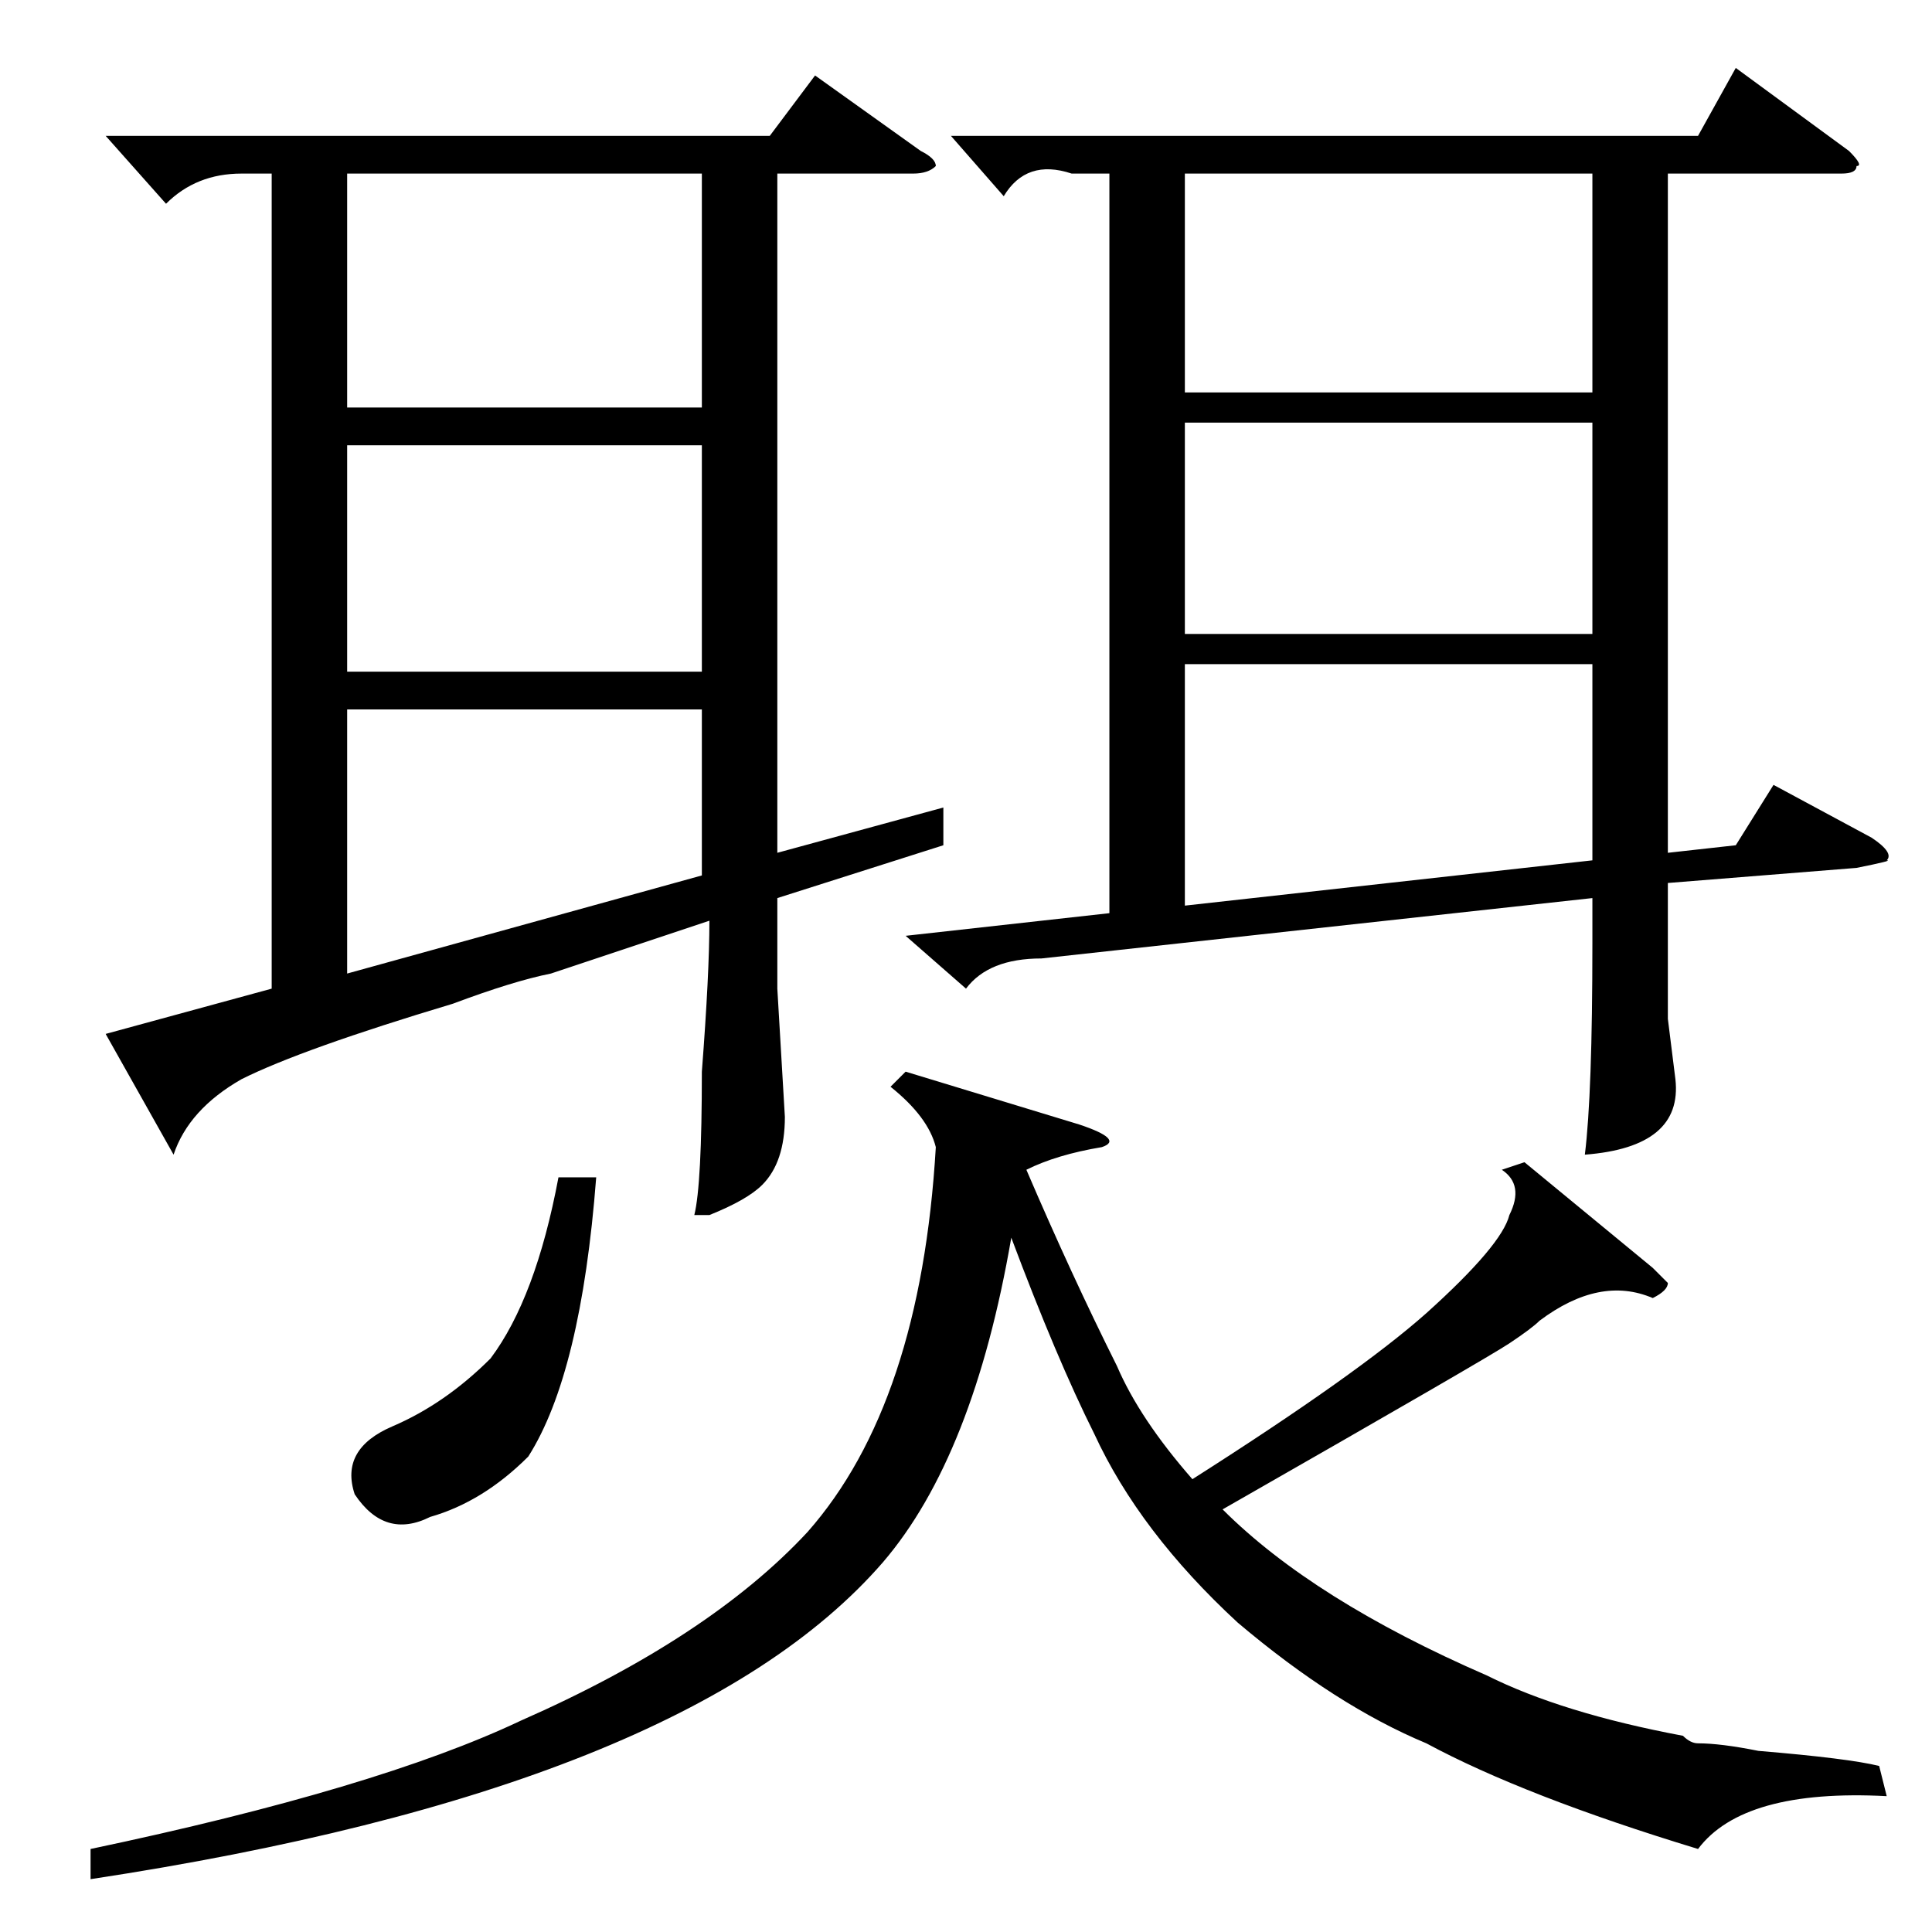 <?xml version="1.0" standalone="no"?>
<!DOCTYPE svg PUBLIC "-//W3C//DTD SVG 1.1//EN" "http://www.w3.org/Graphics/SVG/1.1/DTD/svg11.dtd" >
<svg xmlns="http://www.w3.org/2000/svg" xmlns:xlink="http://www.w3.org/1999/xlink" version="1.1" viewBox="0 -52 256 256">
  <g transform="matrix(1 0 0 -1 0 204)">
   <path fill="currentColor"
d="M120 132l27 3v98h-5q-6 2 -9 -3l-7 8h99l5 9l15 -11q2 -2 1 -2q0 -1 -2 -1h-23v-90l9 1l5 8l13 -7q3 -2 2 -3q1 0 -4 -1l-25 -2v-18l1 -8q1 -9 -12 -10q1 8 1 28v6l-73 -8q-7 0 -10 -4zM14 238h88l6 8l14 -10q2 -1 2 -2q-1 -1 -3 -1h-18v-90l22 6v-5l-22 -7v-12l1 -17
q0 -6 -3 -9q-2 -2 -7 -4h-2q1 4 1 19q1 13 1 20l-21 -7q-5 -1 -13 -4q-20 -6 -28 -10q-7 -4 -9 -10l-9 16l22 6v108h-4q-6 0 -10 -4zM120 114l23 -7q6 -2 3 -3q-6 -1 -10 -3q6 -14 12 -26q3 -7 10 -15q22 14 31 22q10 9 11 13q2 4 -1 6l3 1l17 -14l2 -2q0 -1 -2 -2
q-7 3 -15 -3q-1 -1 -4 -3t-38 -22q12 -12 35 -22q10 -5 26 -8q1 -1 2 -1q3 0 8 -1q12 -1 16 -2l1 -4q-19 1 -25 -7q-23 7 -36 14q-12 5 -25 16q-13 12 -19 25q-5 10 -11 26q-5 -29 -17 -43q-26 -30 -105 -42v4q38 8 57 17q25 11 38 25q15 17 17 51q-1 4 -6 8zM211 233h-54
v-29h54v29zM157 168v-32l54 6v26h-54zM211 200h-54v-28h54v28zM46 233v-31h47v31h-47zM46 197v-30h47v30h-47zM93 140v22h-47v-35zM79 100q-2 -26 -9 -37q-6 -6 -13 -8q-6 -3 -10 3q-2 6 5 9t13 9q6 8 9 24h5z" />
  </g>

</svg>
